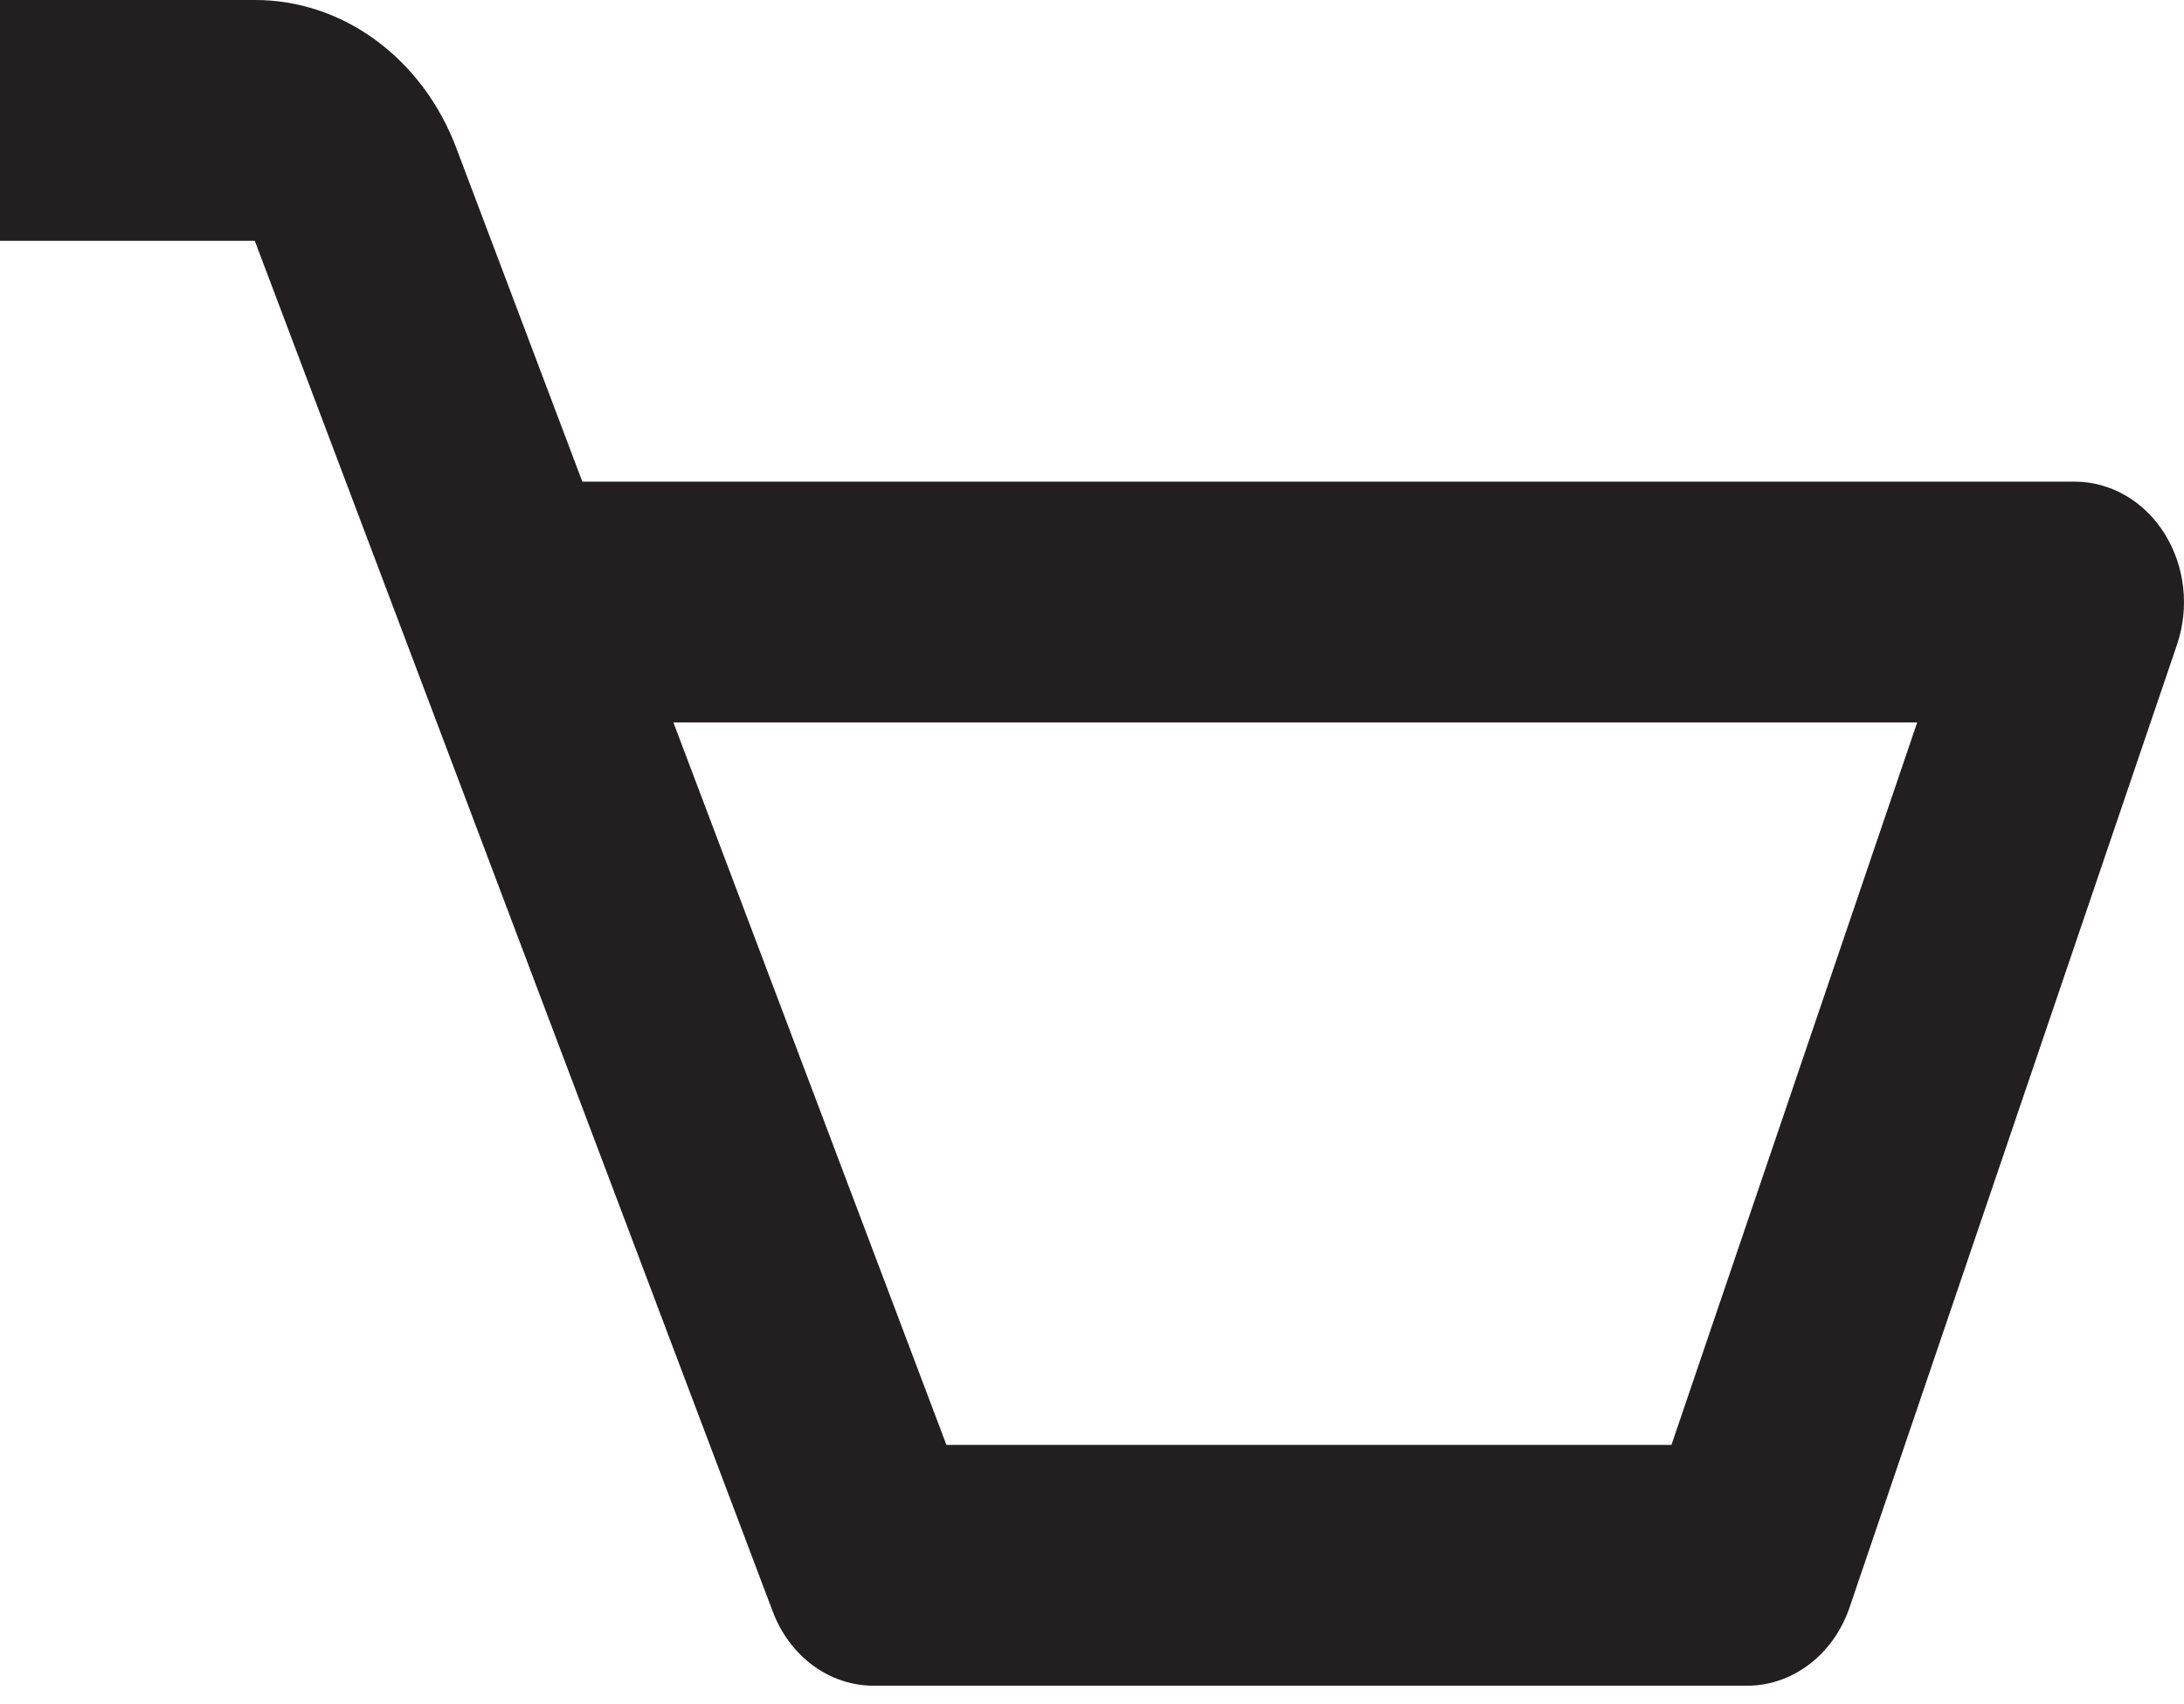 <svg width="41" height="32" viewBox="0 0 41 32" fill="none" xmlns="http://www.w3.org/2000/svg">
<path d="M40.634 10.018C40.446 9.718 40.194 9.472 39.9 9.302C39.607 9.133 39.28 9.044 38.949 9.044H10.932L8.567 2.781C8.257 1.956 7.731 1.252 7.058 0.757C6.384 0.261 5.592 -0.002 4.783 9.85146e-06H0V4.522H4.783L14.508 30.263C14.663 30.674 14.926 31.026 15.263 31.274C15.599 31.521 15.995 31.653 16.4 31.653H32.799C33.654 31.653 34.419 31.068 34.72 30.188L40.87 12.101C40.986 11.758 41.025 11.39 40.984 11.027C40.943 10.665 40.823 10.319 40.634 10.018ZM31.378 27.131H17.767L12.642 13.566H35.991L31.378 27.131Z" fill="#231F20"/>
</svg>
